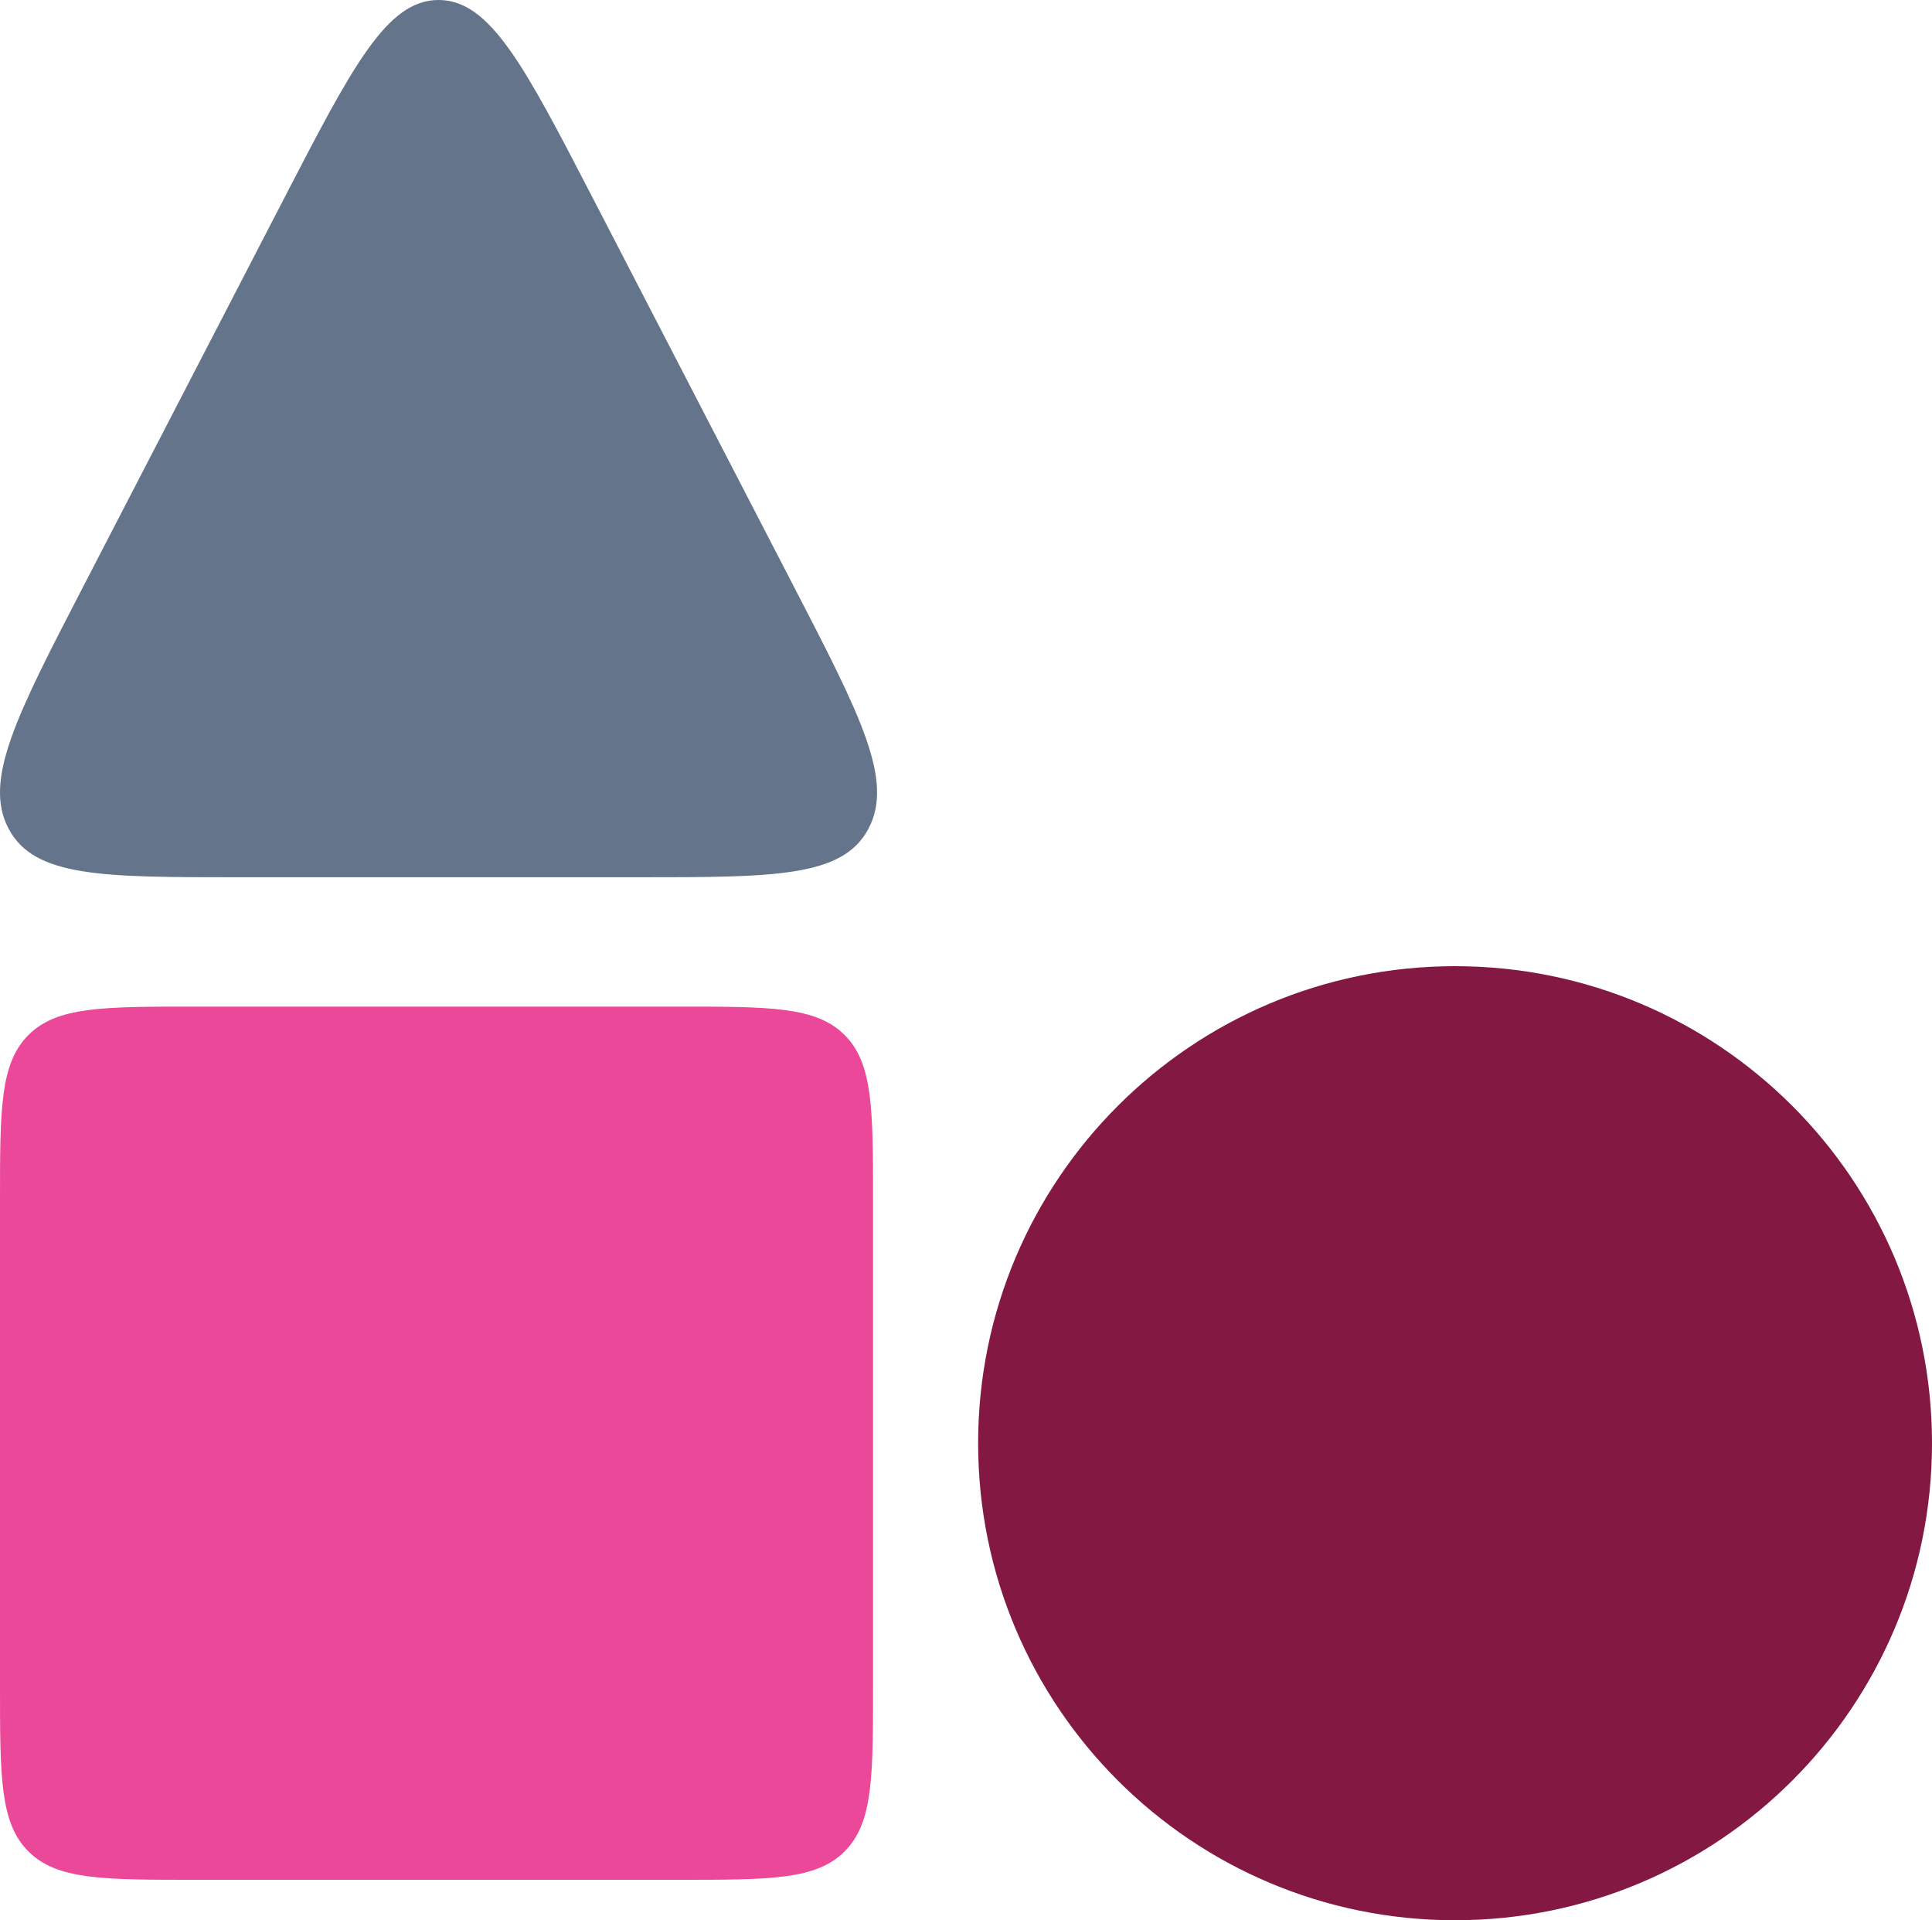 <?xml version="1.0" encoding="UTF-8"?>
<svg id="_图层_1" xmlns="http://www.w3.org/2000/svg" viewBox="0 0 820.934 815.782">
    <path
        d="M0,510.078c0-38.861,0-58.292,12.073-70.364,12.073-12.073,31.503-12.073,70.365-12.073h206.092c38.861,0,58.292,0,70.364,12.073,12.073,12.072,12.073,31.503,12.073,70.364v206.092c0,38.862,0,58.292-12.073,70.365-12.072,12.072-31.503,12.072-70.364,12.072H82.437c-38.862,0-58.292,0-70.365-12.072-12.073-12.073-12.073-31.503-12.073-70.365v-206.092Z"
        style="fill:#ec4899;" />
    <path
        d="M820.934,613.124c0,111.925-90.733,202.658-202.657,202.658s-202.658-90.733-202.658-202.658,90.733-202.657,202.658-202.657,202.657,90.733,202.657,202.657Z"
        style="fill:#831843;" />
    <path
        d="M120.628,84.458C149.771,28.153,164.343,0,186.341,0s36.57,28.153,65.713,84.458l85.136,164.484c28.496,55.054,42.744,82.582,31.815,103.162-10.929,20.579-39.795,20.579-97.528,20.579H101.206c-57.733,0-86.599,0-97.528-20.579-10.929-20.58,3.319-48.108,31.815-103.162L120.628,84.458Z"
        style="fill:#64748b;" />
</svg>